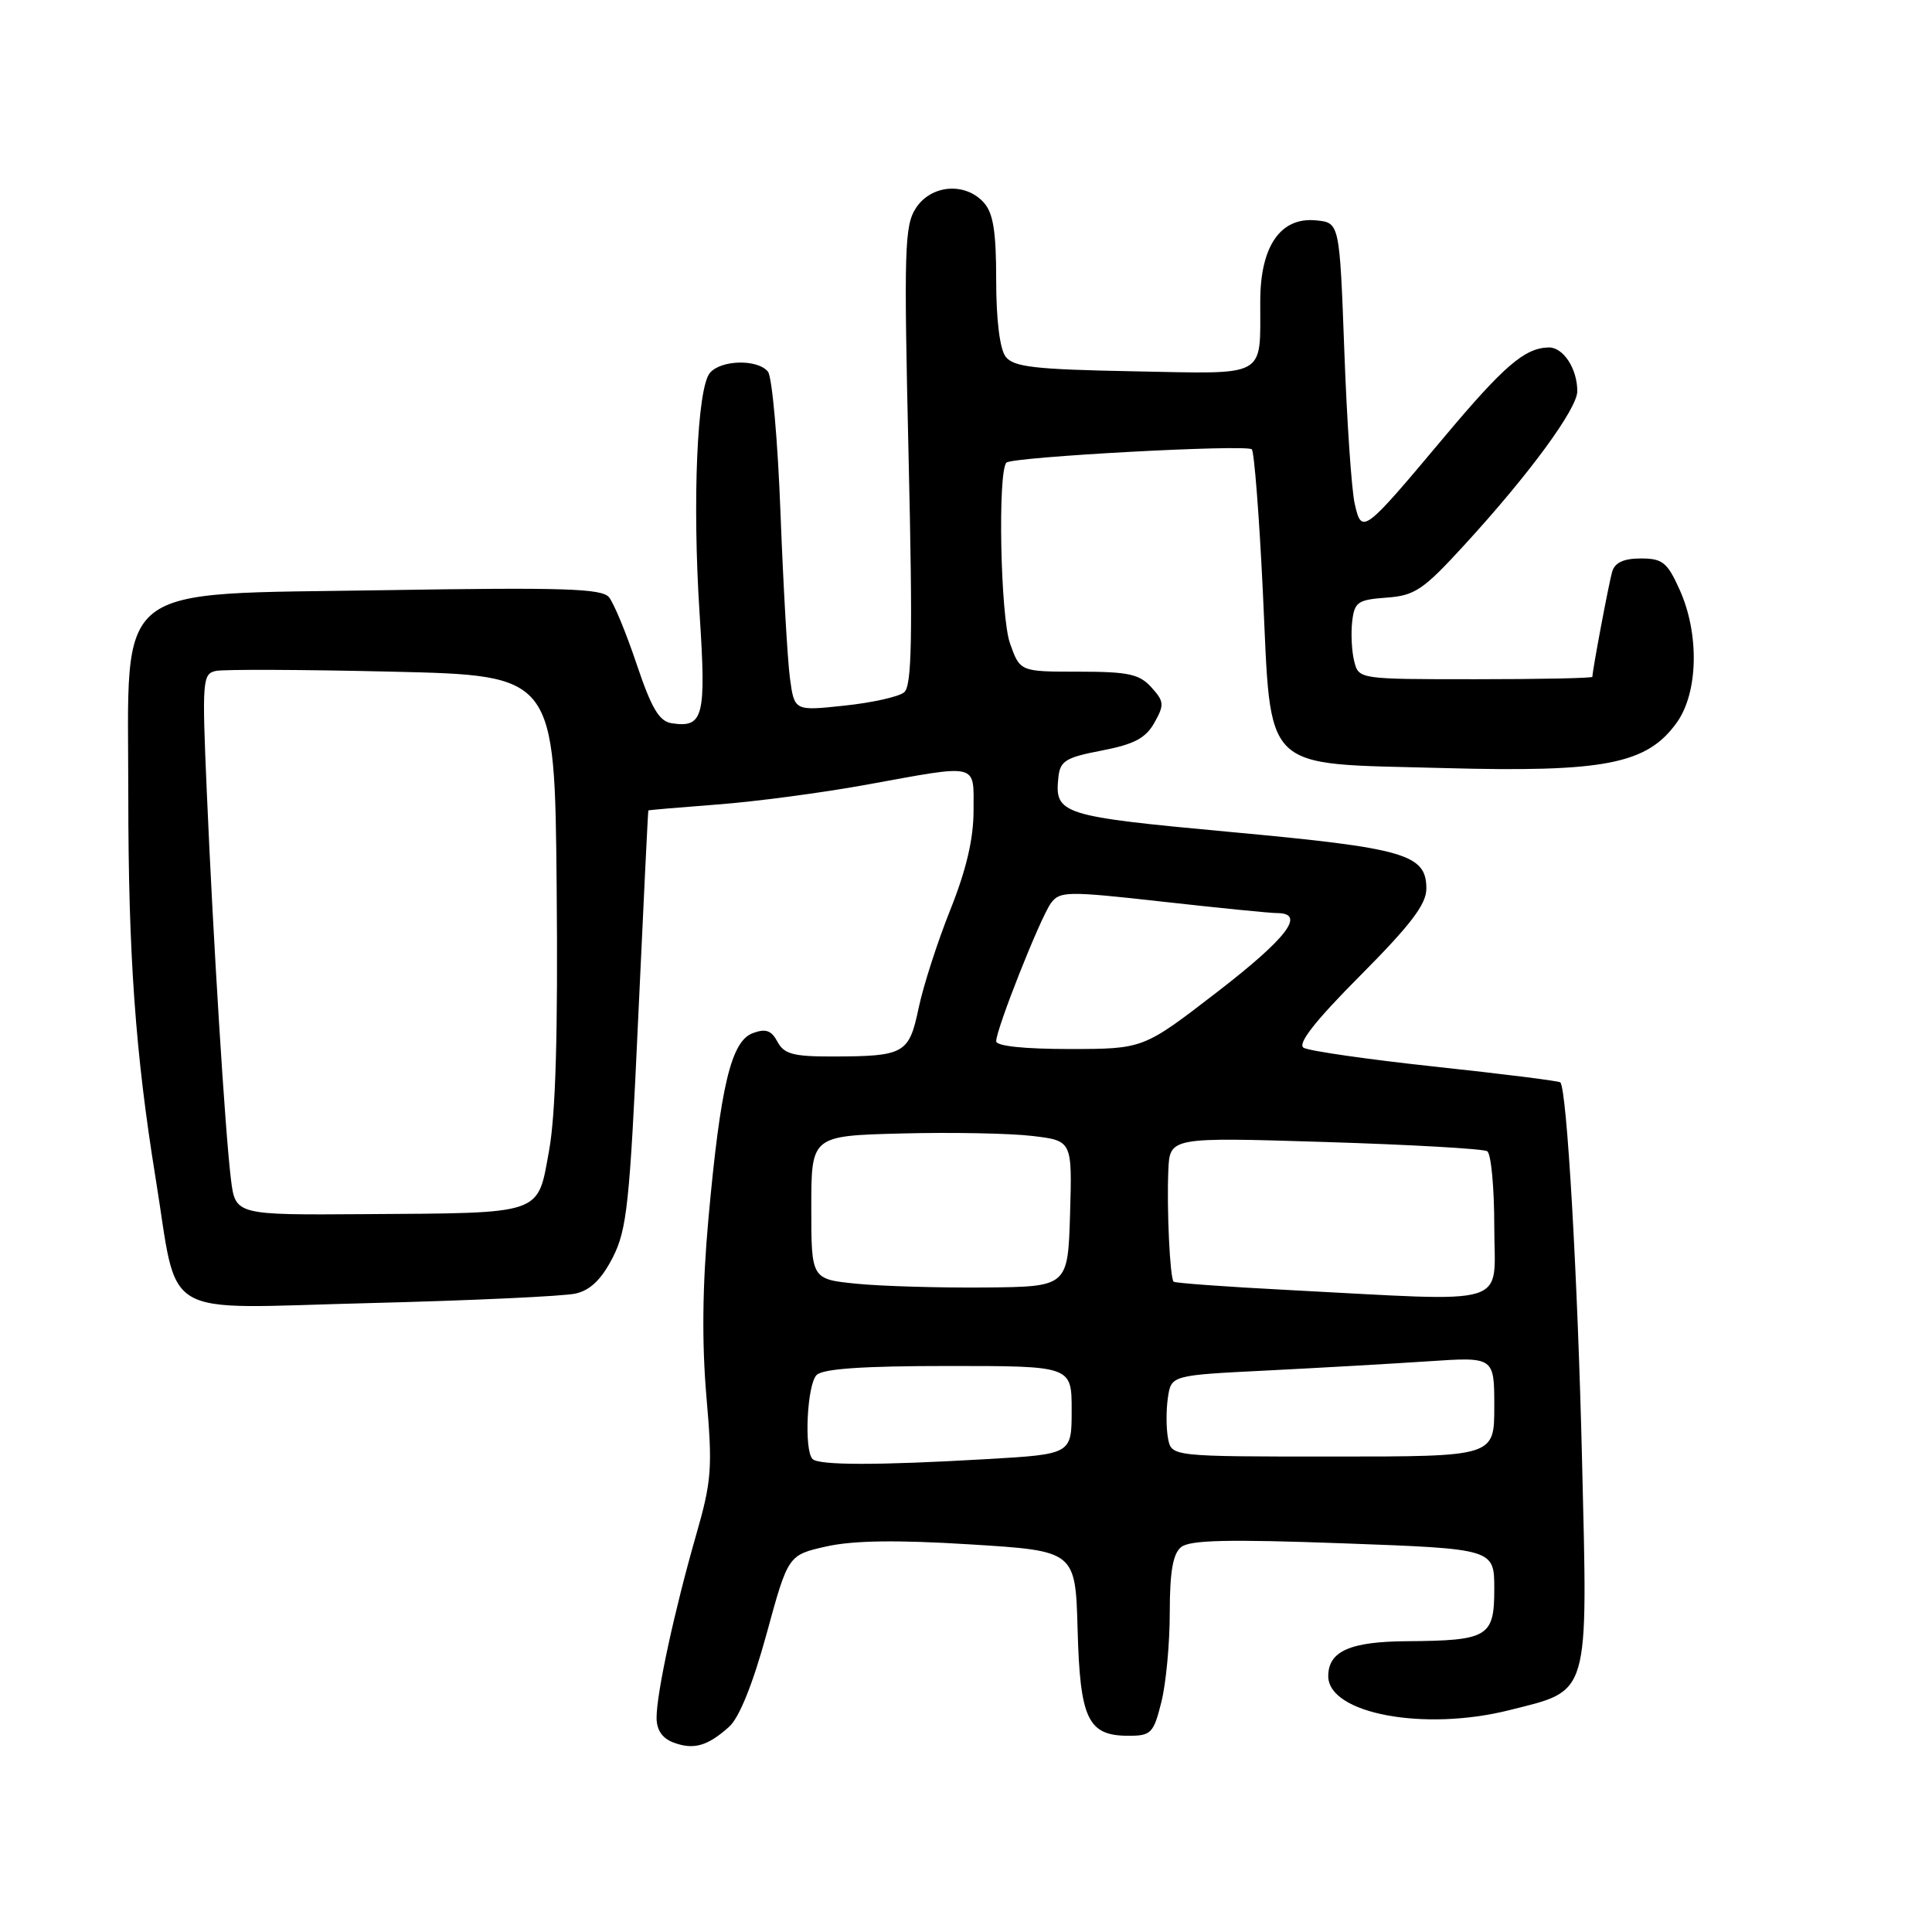 <?xml version="1.0" encoding="UTF-8" standalone="no"?>
<!DOCTYPE svg PUBLIC "-//W3C//DTD SVG 1.1//EN" "http://www.w3.org/Graphics/SVG/1.1/DTD/svg11.dtd" >
<svg xmlns="http://www.w3.org/2000/svg" xmlns:xlink="http://www.w3.org/1999/xlink" version="1.1" viewBox="0 0 256 256">
 <g >
 <path fill="currentColor"
d=" M 96.61 228.81 C 97.96 227.60 99.75 223.15 101.58 216.48 C 104.43 206.05 104.43 206.05 109.51 204.91 C 113.06 204.12 118.81 204.03 128.55 204.64 C 142.50 205.50 142.50 205.50 142.79 215.96 C 143.11 227.82 144.16 230.00 149.54 230.00 C 152.52 230.00 152.85 229.67 153.88 225.56 C 154.50 223.11 155.00 217.77 155.00 213.68 C 155.00 208.31 155.41 205.90 156.49 205.01 C 157.64 204.06 162.66 203.94 177.99 204.50 C 198.00 205.23 198.00 205.23 198.00 210.55 C 198.00 216.91 197.19 217.39 186.39 217.47 C 178.88 217.52 176.00 218.80 176.00 222.10 C 176.00 227.07 188.70 229.45 200.01 226.60 C 210.74 223.90 210.39 225.12 209.63 193.50 C 209.05 169.09 207.62 144.29 206.75 143.42 C 206.57 143.23 199.11 142.30 190.18 141.34 C 181.26 140.38 173.40 139.25 172.73 138.83 C 171.89 138.30 174.28 135.26 180.25 129.26 C 186.93 122.54 189.00 119.82 189.00 117.75 C 189.00 113.19 186.20 112.38 163.14 110.25 C 140.55 108.16 139.73 107.90 140.24 103.00 C 140.47 100.82 141.20 100.37 145.99 99.45 C 150.29 98.62 151.80 97.82 152.96 95.77 C 154.30 93.38 154.26 92.95 152.56 91.07 C 150.98 89.32 149.51 89.00 142.92 89.00 C 135.16 89.00 135.16 89.00 133.83 85.25 C 132.56 81.68 132.19 62.47 133.36 61.30 C 134.12 60.54 165.19 58.85 165.87 59.54 C 166.19 59.86 166.85 68.31 167.33 78.31 C 168.49 102.73 166.84 101.10 191.23 101.77 C 212.64 102.36 218.25 101.26 222.20 95.72 C 225.03 91.74 225.19 83.97 222.56 78.14 C 220.93 74.51 220.29 74.00 217.42 74.00 C 215.15 74.00 213.98 74.54 213.62 75.75 C 213.18 77.28 211.00 88.84 211.00 89.68 C 211.00 89.86 204.03 90.00 195.52 90.00 C 180.05 90.00 180.04 90.00 179.44 87.62 C 179.11 86.31 178.99 83.95 179.17 82.37 C 179.47 79.77 179.90 79.47 183.71 79.19 C 187.48 78.92 188.58 78.18 194.06 72.19 C 202.61 62.87 209.00 54.16 209.00 51.84 C 209.00 48.85 207.14 46.00 205.21 46.04 C 202.04 46.10 199.29 48.46 191.29 58.00 C 180.64 70.70 180.44 70.84 179.51 66.77 C 179.09 64.97 178.47 55.85 178.13 46.50 C 177.50 29.50 177.50 29.50 174.37 29.20 C 169.68 28.74 167.00 32.61 166.99 39.88 C 166.96 50.20 168.14 49.54 150.20 49.20 C 137.05 48.95 134.30 48.63 133.25 47.26 C 132.48 46.24 132.00 42.38 132.00 37.14 C 132.00 30.65 131.61 28.23 130.35 26.83 C 127.88 24.11 123.39 24.47 121.37 27.56 C 119.85 29.87 119.76 33.01 120.39 60.40 C 120.95 84.65 120.83 90.89 119.80 91.74 C 119.08 92.33 115.52 93.12 111.88 93.50 C 105.26 94.21 105.26 94.21 104.67 89.85 C 104.35 87.46 103.79 77.62 103.42 68.00 C 103.06 58.38 102.31 49.94 101.76 49.25 C 100.40 47.56 95.52 47.67 94.06 49.42 C 92.37 51.47 91.73 66.41 92.70 81.32 C 93.59 95.02 93.22 96.48 88.99 95.83 C 87.34 95.57 86.33 93.86 84.36 88.01 C 82.98 83.89 81.33 79.90 80.69 79.13 C 79.74 77.98 74.60 77.82 51.11 78.20 C 14.36 78.81 17.00 76.70 17.00 105.41 C 17.00 126.44 17.94 139.58 20.60 156.00 C 23.72 175.18 20.66 173.37 48.83 172.67 C 62.40 172.33 74.76 171.76 76.29 171.40 C 78.24 170.95 79.72 169.50 81.19 166.63 C 83.07 162.95 83.44 159.51 84.56 135.00 C 85.26 119.88 85.86 107.45 85.91 107.39 C 85.96 107.33 90.07 106.98 95.05 106.60 C 100.03 106.23 108.92 105.05 114.80 103.98 C 129.87 101.24 129.00 101.02 129.00 107.42 C 129.00 111.15 128.04 115.25 125.93 120.53 C 124.24 124.75 122.35 130.60 121.73 133.54 C 120.45 139.64 119.87 139.97 110.29 139.99 C 105.13 140.00 103.89 139.67 103.02 138.04 C 102.21 136.52 101.46 136.26 99.74 136.90 C 96.88 137.96 95.46 143.92 93.87 161.50 C 93.07 170.30 92.99 177.89 93.60 185.00 C 94.43 194.56 94.31 196.21 92.21 203.50 C 89.36 213.45 87.00 224.35 87.00 227.60 C 87.00 229.24 87.75 230.34 89.25 230.90 C 91.92 231.89 93.75 231.37 96.61 228.81 Z  M 107.67 193.33 C 106.52 192.19 106.94 183.46 108.20 182.20 C 109.04 181.36 114.36 181.00 125.70 181.00 C 142.00 181.00 142.00 181.00 142.00 186.85 C 142.00 192.69 142.00 192.69 130.75 193.34 C 116.30 194.18 108.51 194.17 107.67 193.33 Z  M 154.77 190.60 C 154.52 189.28 154.51 186.86 154.75 185.22 C 155.19 182.23 155.19 182.23 167.85 181.60 C 174.81 181.25 184.44 180.70 189.25 180.38 C 198.00 179.79 198.00 179.79 198.00 186.39 C 198.00 193.00 198.00 193.00 176.62 193.00 C 155.23 193.00 155.23 193.00 154.77 190.60 Z  M 170.67 170.93 C 162.51 170.51 155.68 170.01 155.51 169.83 C 155.02 169.34 154.59 160.13 154.81 155.09 C 155.00 150.68 155.00 150.68 175.56 151.32 C 186.88 151.67 196.55 152.22 197.06 152.54 C 197.58 152.86 198.00 157.37 198.00 162.56 C 198.00 173.34 200.77 172.49 170.67 170.93 Z  M 113.50 170.10 C 107.50 169.50 107.50 169.50 107.50 160.00 C 107.50 150.50 107.50 150.50 119.50 150.19 C 126.10 150.02 133.88 150.17 136.79 150.52 C 142.07 151.15 142.07 151.15 141.79 160.83 C 141.50 170.50 141.50 170.50 130.50 170.60 C 124.45 170.65 116.80 170.43 113.50 170.10 Z  M 30.60 156.25 C 29.83 150.01 28.24 124.46 27.40 104.90 C 26.76 90.13 26.83 89.28 28.61 88.90 C 29.65 88.68 40.17 88.72 52.00 89.00 C 73.50 89.50 73.50 89.50 73.76 117.50 C 73.94 136.88 73.63 147.65 72.75 152.49 C 71.19 161.05 72.16 160.72 48.34 160.88 C 31.19 161.00 31.19 161.00 30.60 156.25 Z  M 132.00 137.97 C 132.00 136.35 137.85 121.59 139.25 119.68 C 140.42 118.08 141.38 118.06 154.00 119.47 C 161.43 120.30 168.29 120.99 169.25 120.99 C 173.06 121.01 170.56 124.29 161.25 131.47 C 151.50 138.99 151.50 138.99 141.75 139.00 C 135.71 139.00 132.00 138.61 132.00 137.97 Z "/>
</g>
</svg>